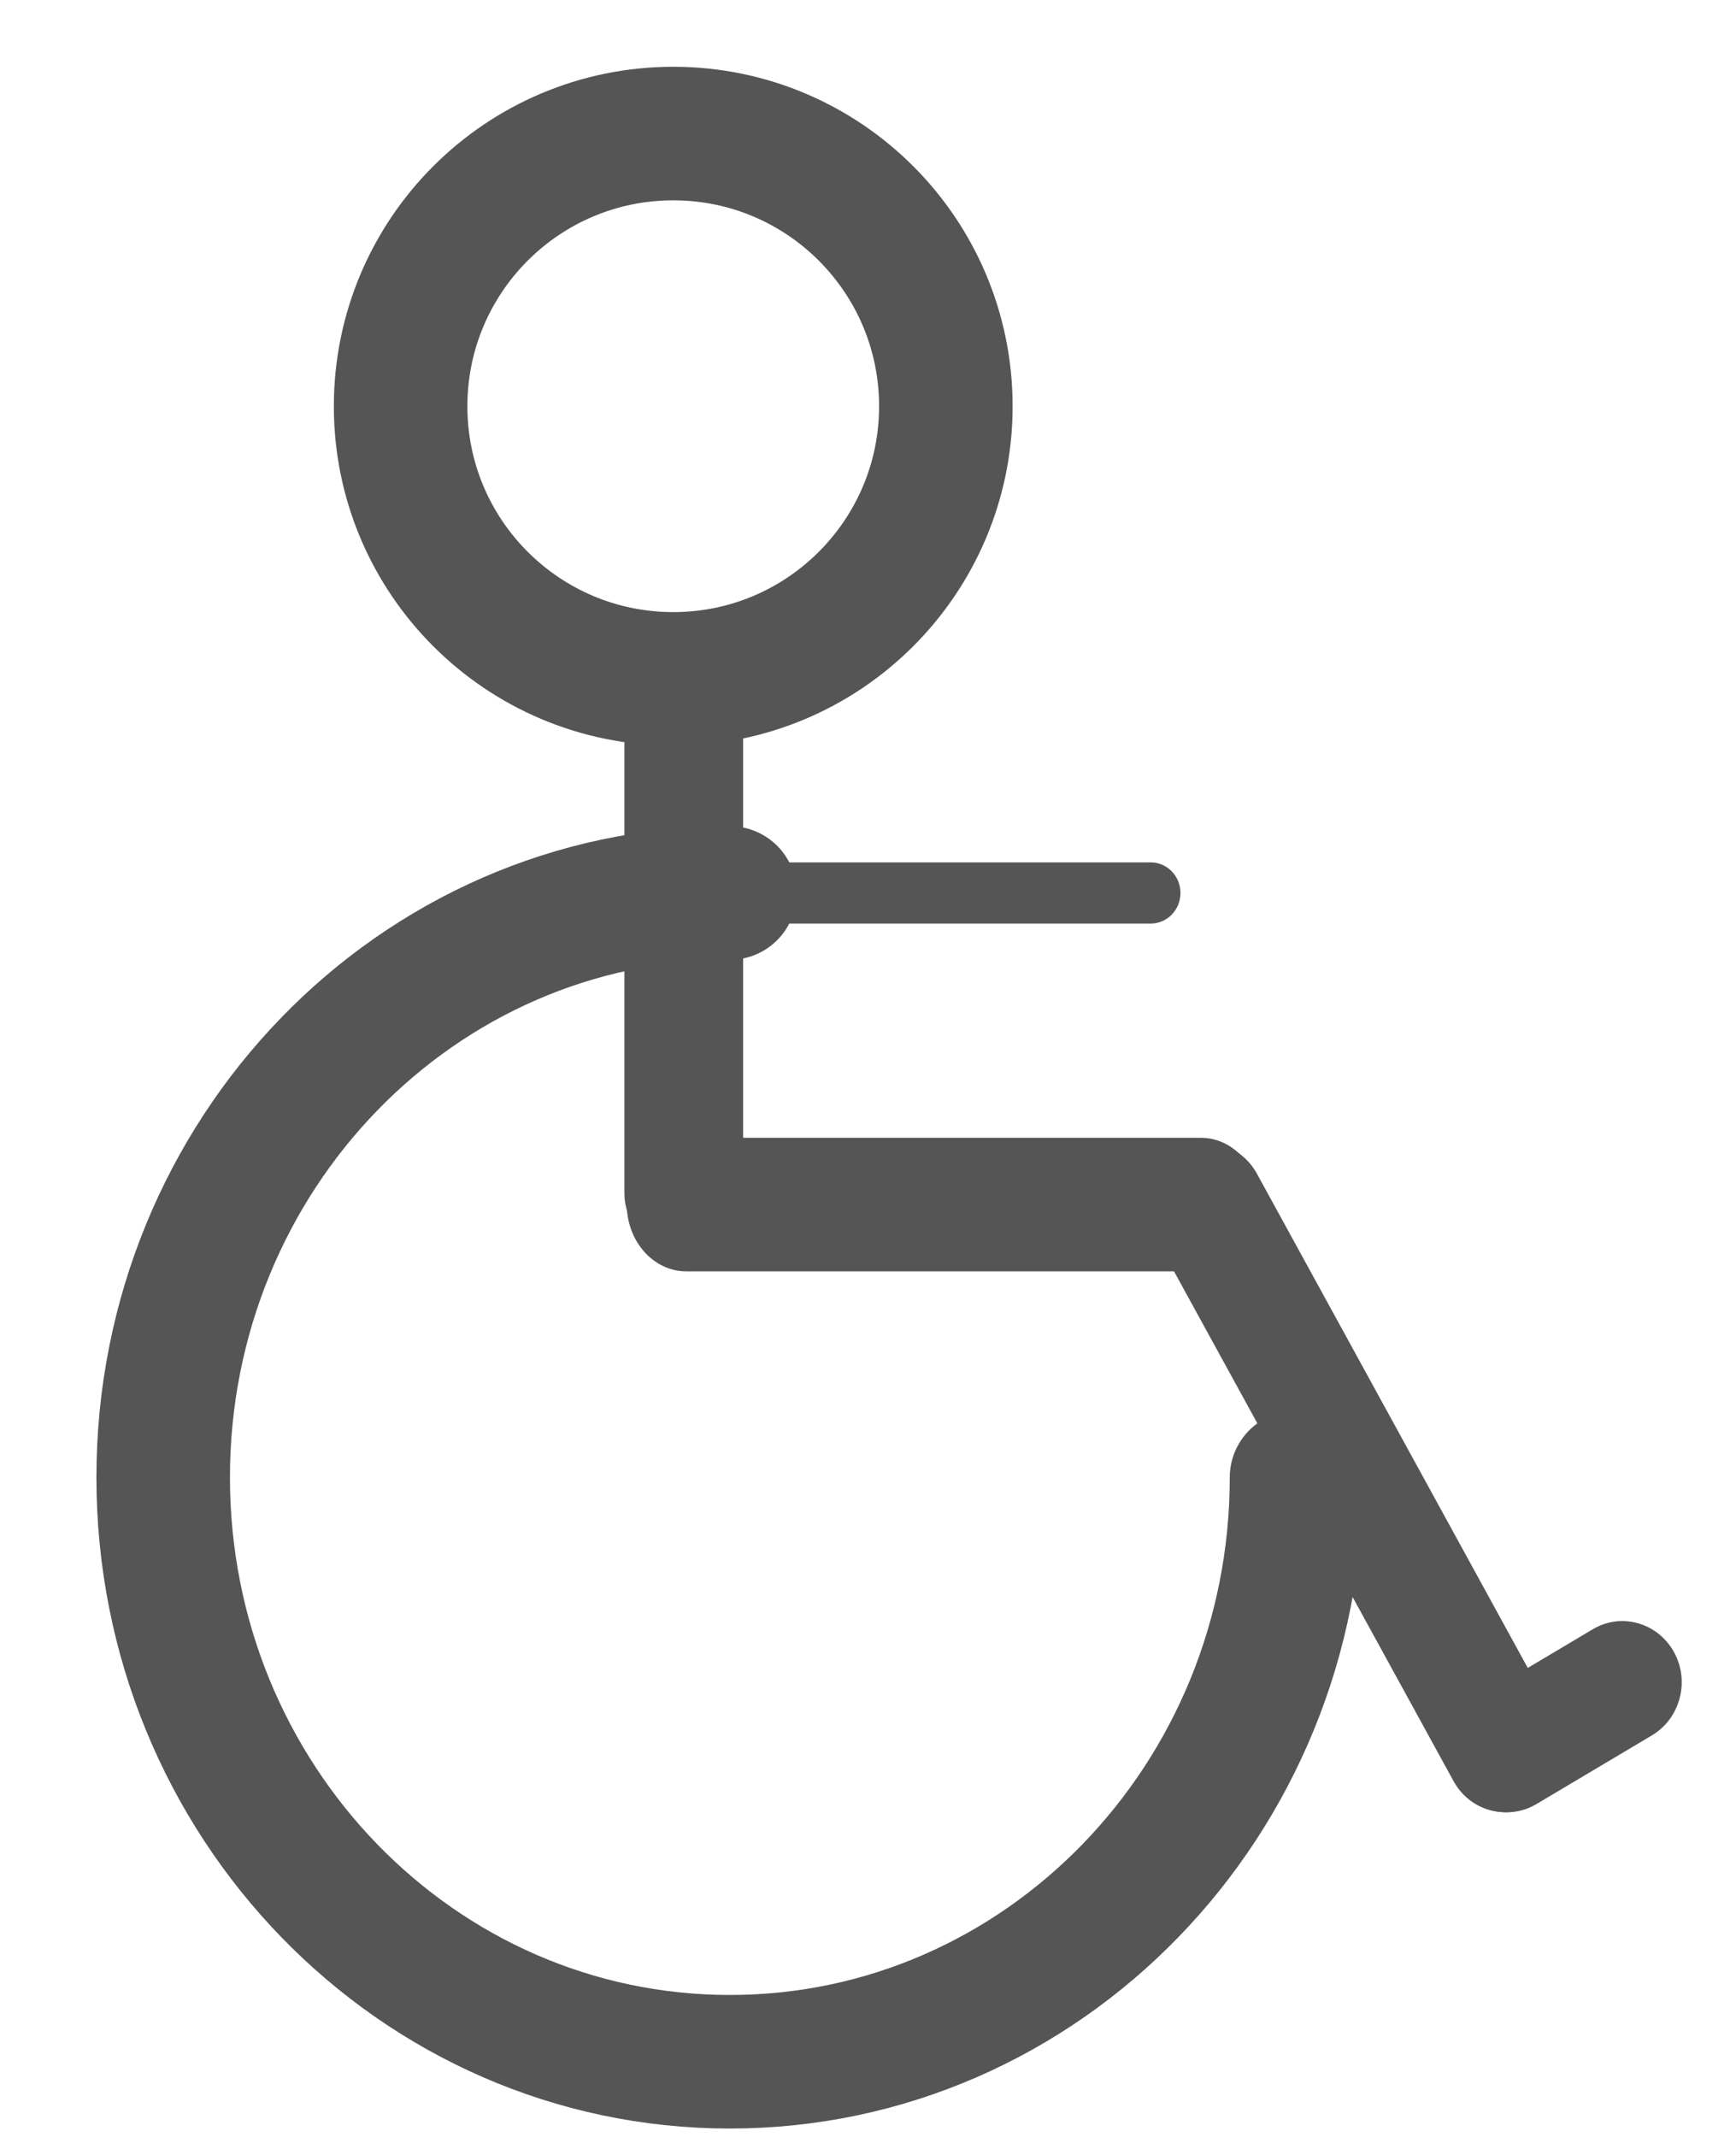 <?xml version="1.0" encoding="UTF-8" standalone="no"?>
<svg width="13px" height="16px" viewBox="0 0 13 16" version="1.1" xmlns="http://www.w3.org/2000/svg" xmlns:xlink="http://www.w3.org/1999/xlink" xmlns:sketch="http://www.bohemiancoding.com/sketch/ns">
    <!-- Generator: Sketch 3.4 (15575) - http://www.bohemiancoding.com/sketch -->
    <title>wuzhangaishehsi</title>
    <desc>Created with Sketch.</desc>
    <defs></defs>
    <g id="Page-1-Copy" stroke="none" stroke-width="1" fill="none" fill-rule="evenodd" sketch:type="MSPage">
        <g id="icon" sketch:type="MSArtboardGroup" transform="translate(-229, -340)">
            <g id="wuzhangaishehsi" sketch:type="MSLayerGroup" transform="translate(230, 341)">
                <path d="M6.083,2.042 C6.083,3.169 5.169,4.083 4.042,4.083 C2.914,4.083 2,3.169 2,2.042 C2,0.914 2.914,0 4.042,0 C5.169,0 6.083,0.914 6.083,2.042 L6.083,2.042 Z" id="Page-1" stroke="#555555" sketch:type="MSShapeGroup"></path>
                <path d="M4.12,8.39 L4.12,8.39 C3.875,8.39 3.676,8.185 3.676,7.932 L3.676,4.265 C3.676,4.012 3.875,3.807 4.12,3.807 L4.12,3.807 C4.366,3.807 4.565,4.012 4.565,4.265 L4.565,7.932 C4.565,8.185 4.366,8.39 4.12,8.39" id="Fill-3" fill="#555555" sketch:type="MSShapeGroup"></path>
                <g id="Group-7" transform="translate(9.333, 10.667)" fill="#555555" sketch:type="MSShapeGroup">
                    <path d="M0.565,1.673 L0.565,1.673 C0.442,1.454 0.515,1.173 0.728,1.047 L1.594,0.532 C1.806,0.405 2.078,0.481 2.201,0.7 L2.201,0.7 C2.324,0.919 2.25,1.199 2.038,1.326 L1.172,1.841 C0.959,1.967 0.687,1.892 0.565,1.673" id="Fill-5"></path>
                </g>
                <path d="M3.694,8.019 L3.694,8.019 C3.694,7.743 3.894,7.519 4.139,7.519 L7.993,7.519 C8.238,7.519 8.437,7.743 8.437,8.019 L8.437,8.019 C8.437,8.295 8.238,8.519 7.993,8.519 L4.139,8.519 C3.894,8.519 3.694,8.295 3.694,8.019" id="Fill-8" fill="#555555" sketch:type="MSShapeGroup"></path>
                <path d="M7.806,7.614 L7.806,7.614 C8.02,7.489 8.291,7.567 8.412,7.787 L10.658,11.885 C10.779,12.105 10.704,12.385 10.49,12.509 L10.49,12.509 C10.277,12.634 10.005,12.556 9.885,12.336 L7.638,8.239 C7.517,8.018 7.592,7.739 7.806,7.614" id="Fill-10" fill="#555555" sketch:type="MSShapeGroup"></path>
                <path d="M8.709,10.062 C8.709,12.478 6.809,14.437 4.466,14.437 C2.122,14.437 0.222,12.478 0.222,10.062 C0.222,7.645 2.122,5.686 4.466,5.686" id="Stroke-12" stroke="#555555" stroke-linecap="round" sketch:type="MSShapeGroup"></path>
                <path id="Fill-14" fill="#555555" sketch:type="MSShapeGroup" d="M7.618,5.915 L3.808,5.915 C3.686,5.915 3.586,5.812 3.586,5.686 C3.586,5.56 3.686,5.457 3.808,5.457 L7.618,5.457 C7.74,5.457 7.84,5.56 7.84,5.686 C7.84,5.812 7.74,5.915 7.618,5.915"></path>
            </g>
        </g>
    </g>
</svg>